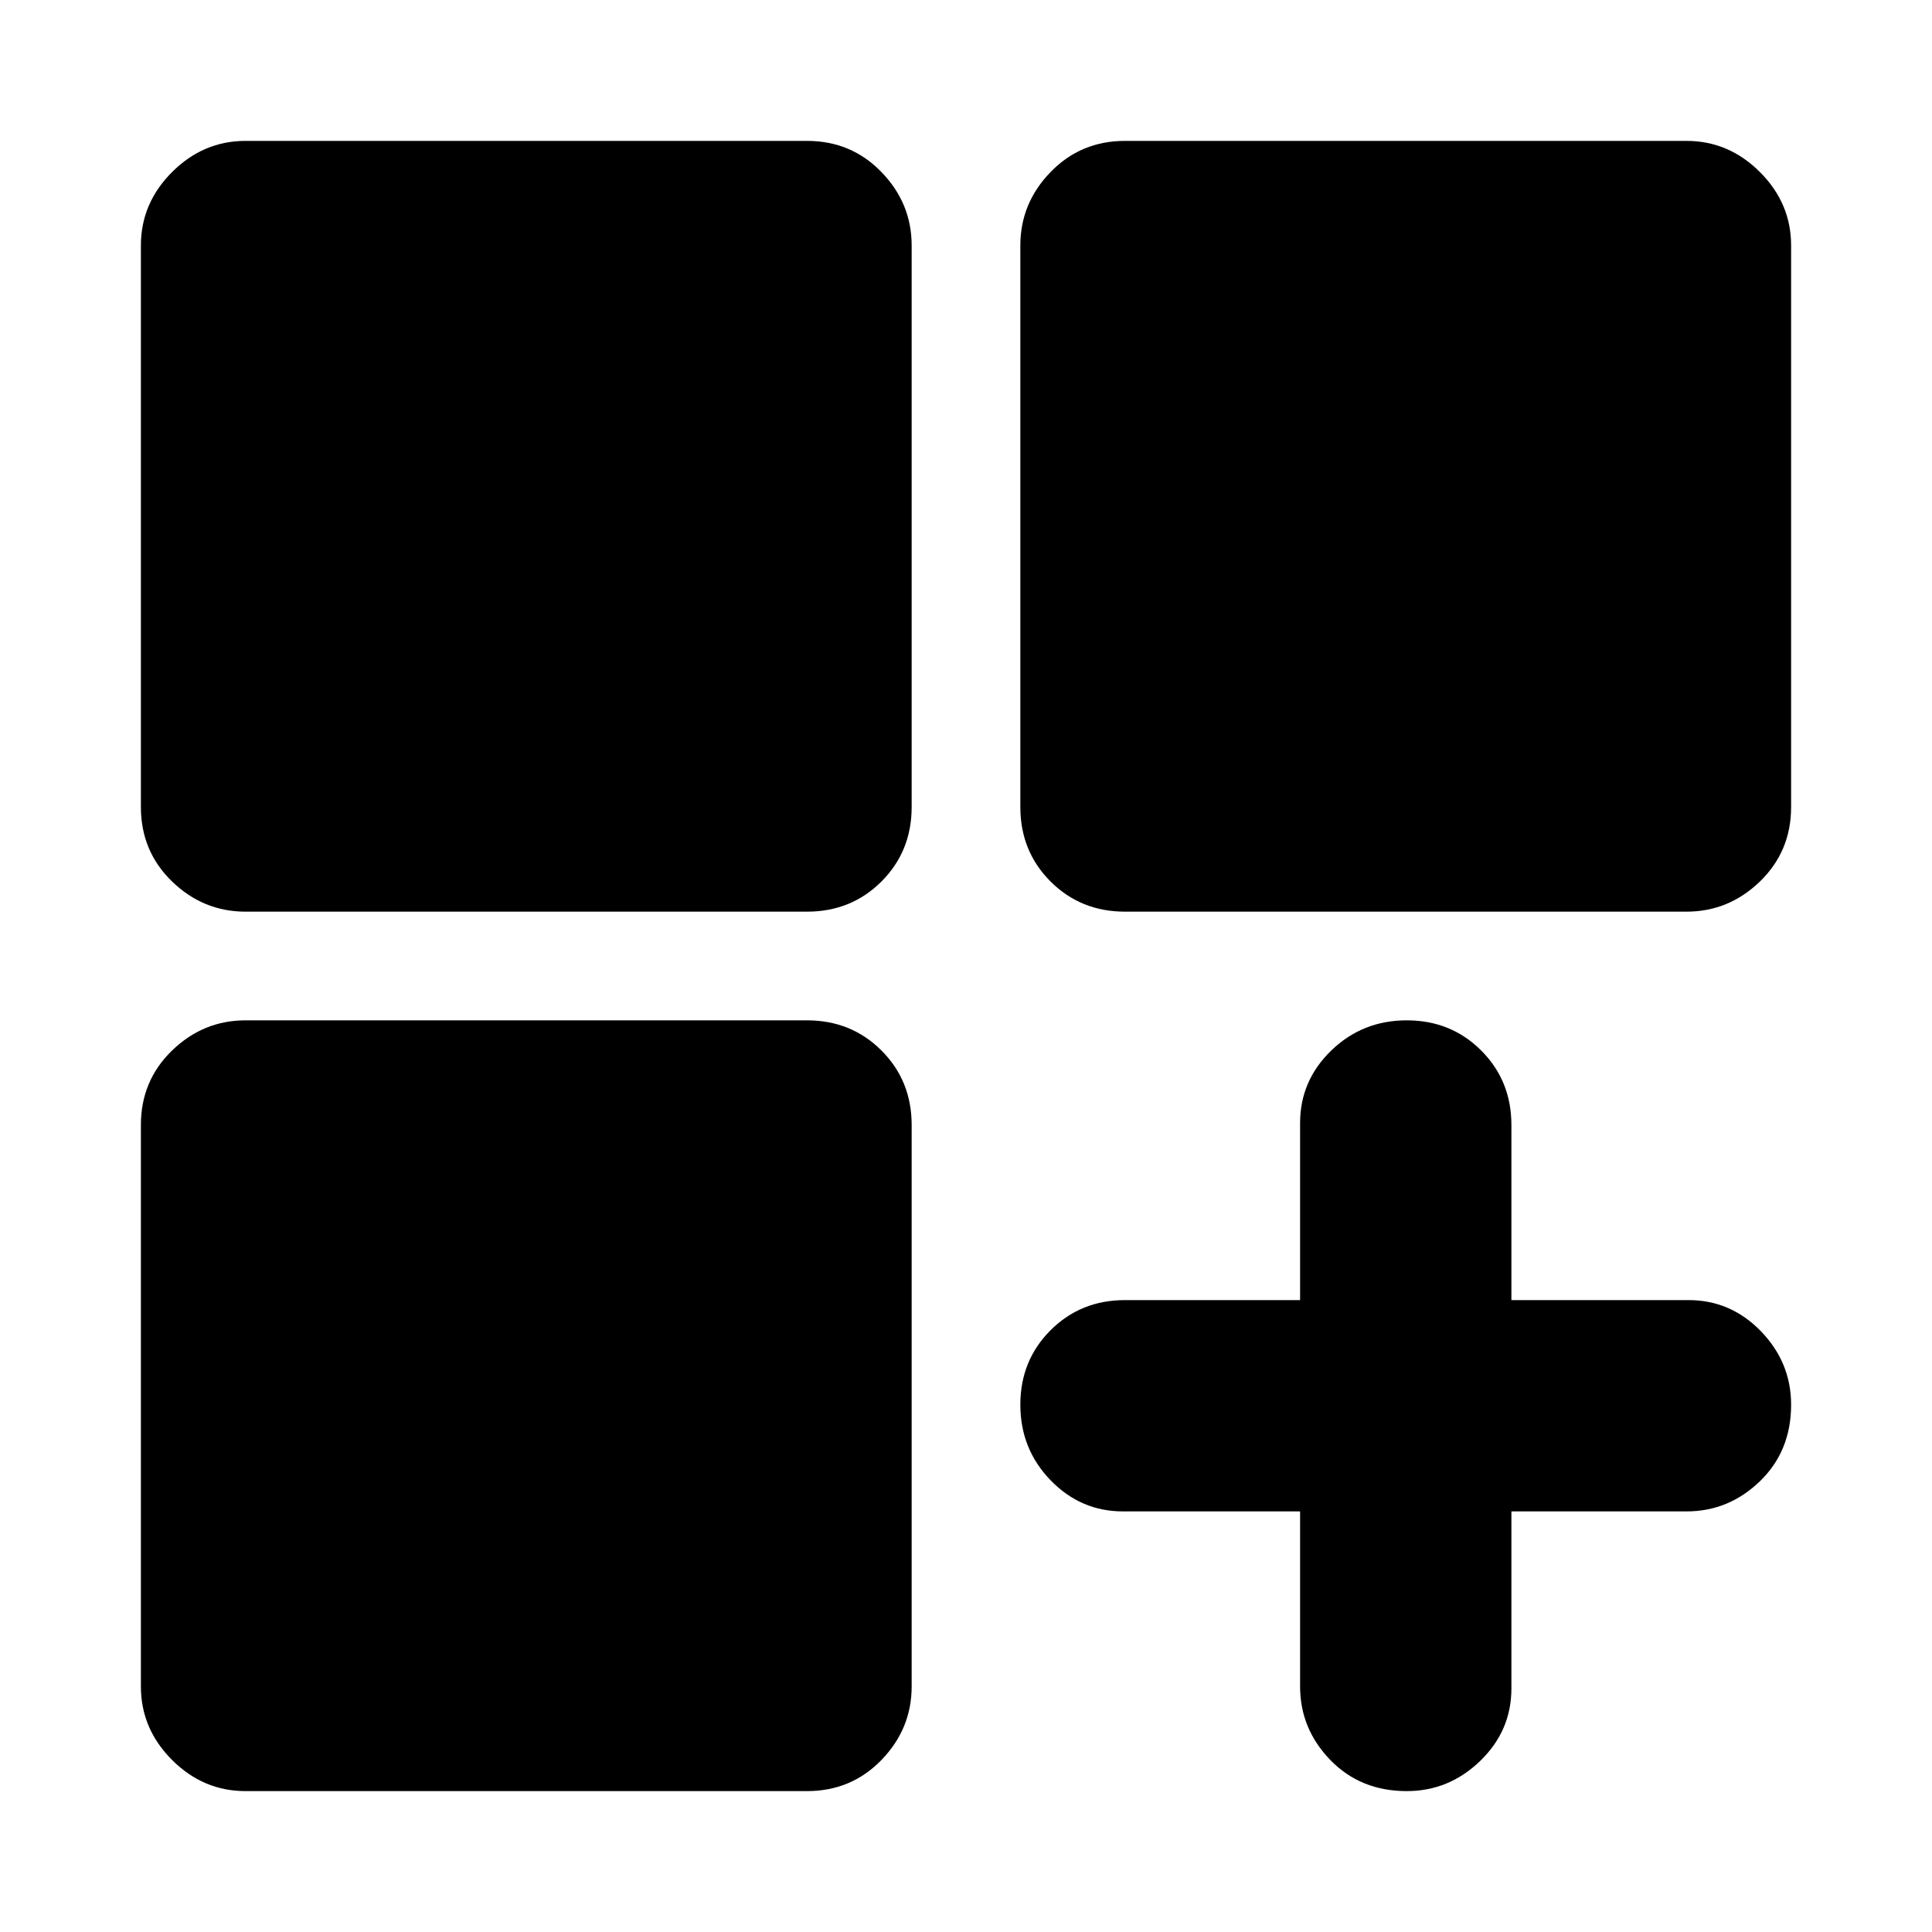 <svg xmlns="http://www.w3.org/2000/svg" height="40" width="40"><path d="M5.083 18.875Q4.208 18.875 3.562 18.25Q2.917 17.625 2.917 16.708V5.083Q2.917 4.208 3.562 3.563Q4.208 2.917 5.083 2.917H16.708Q17.625 2.917 18.25 3.563Q18.875 4.208 18.875 5.083V16.708Q18.875 17.625 18.25 18.25Q17.625 18.875 16.708 18.875ZM23.292 18.875Q22.375 18.875 21.75 18.25Q21.125 17.625 21.125 16.708V5.083Q21.125 4.208 21.75 3.563Q22.375 2.917 23.292 2.917H34.917Q35.792 2.917 36.438 3.563Q37.083 4.208 37.083 5.083V16.708Q37.083 17.625 36.438 18.25Q35.792 18.875 34.917 18.875ZM5.083 37.083Q4.208 37.083 3.562 36.438Q2.917 35.792 2.917 34.917V23.292Q2.917 22.375 3.562 21.75Q4.208 21.125 5.083 21.125H16.708Q17.625 21.125 18.25 21.75Q18.875 22.375 18.875 23.292V34.917Q18.875 35.792 18.25 36.438Q17.625 37.083 16.708 37.083ZM29.125 37.083Q28.167 37.083 27.542 36.438Q26.917 35.792 26.917 34.917V31.292H23.25Q22.375 31.292 21.75 30.646Q21.125 30 21.125 29.083Q21.125 28.167 21.75 27.542Q22.375 26.917 23.292 26.917H26.917V23.25Q26.917 22.375 27.562 21.75Q28.208 21.125 29.125 21.125Q30.042 21.125 30.667 21.75Q31.292 22.375 31.292 23.292V26.917H34.958Q35.833 26.917 36.458 27.562Q37.083 28.208 37.083 29.083Q37.083 30.042 36.438 30.667Q35.792 31.292 34.917 31.292H31.292V34.958Q31.292 35.833 30.646 36.458Q30 37.083 29.125 37.083Z"/></svg>
